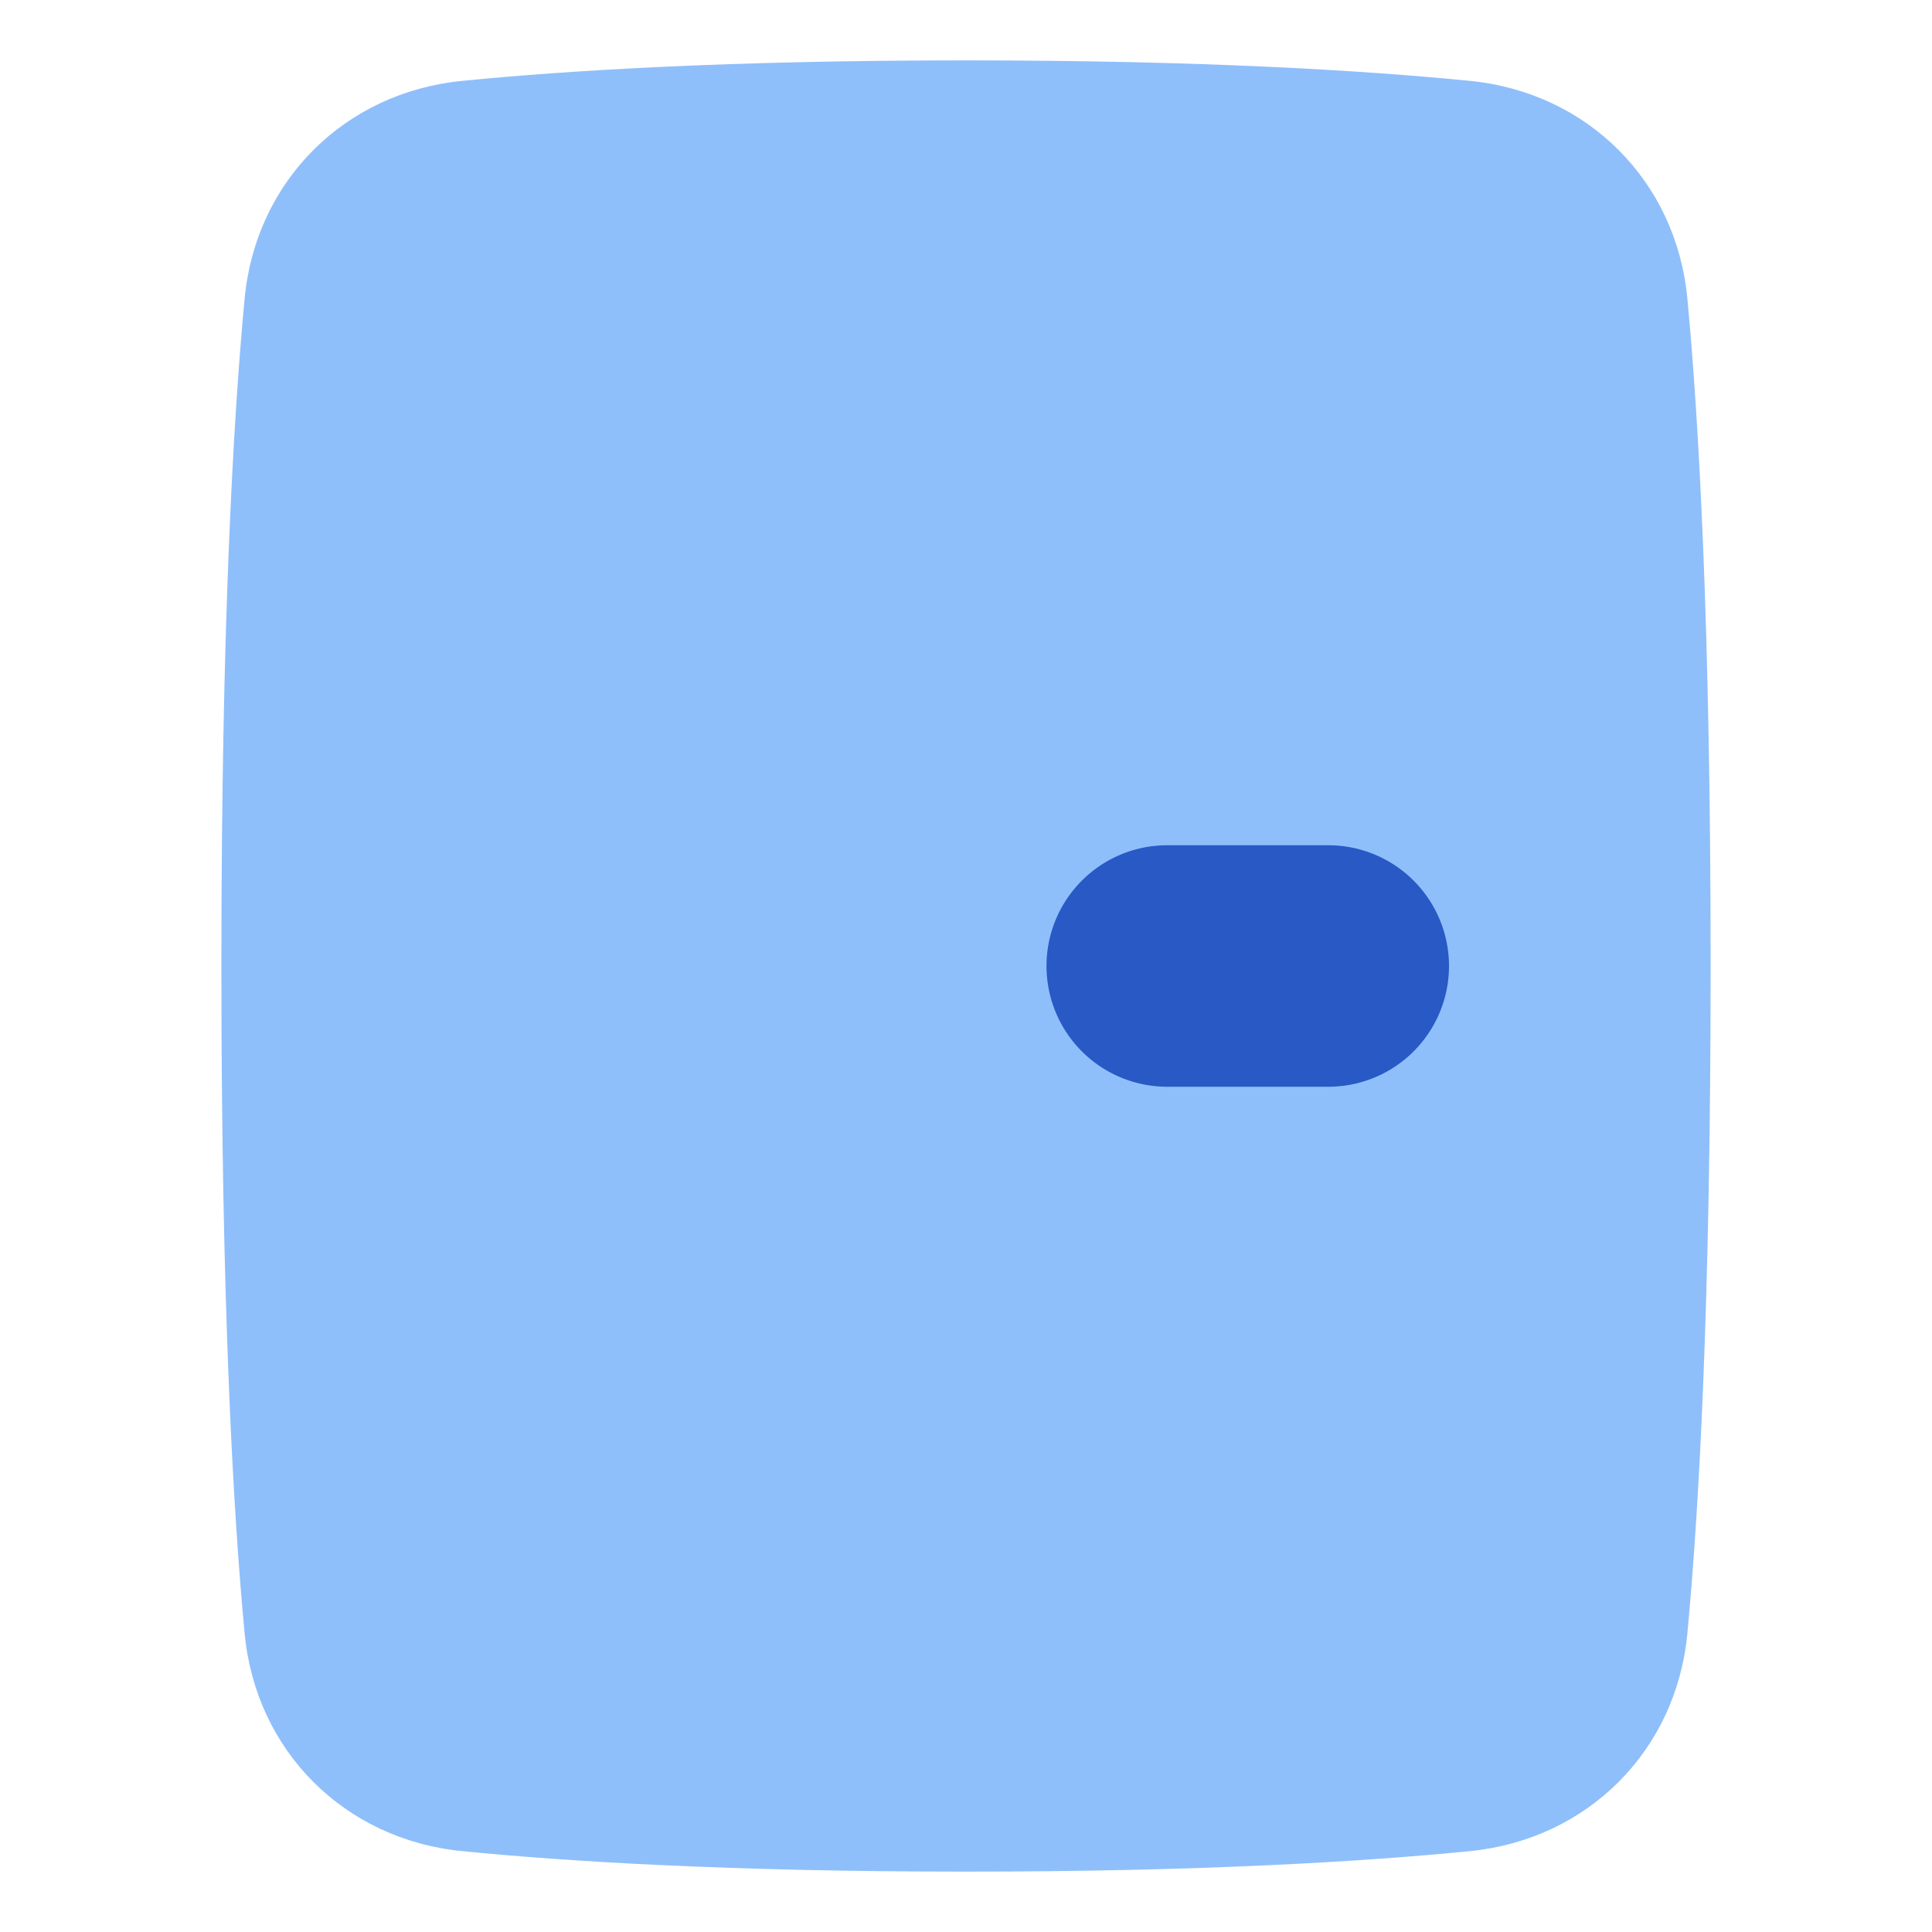 <svg xmlns="http://www.w3.org/2000/svg" fill="none" viewBox="0 0 48 48" id="Door--Streamline-Plump">
  <desc>
    Door Streamline Icon: https://streamlinehq.com
  </desc>
  <g id="door--door-entrance-house-home">
    <path id="Subtract" fill="#8fbffa" fill-rule="evenodd" d="M42.5 24c0 -8.439 -0.294 -13.582 -0.578 -16.584 -0.277 -2.925 -2.486 -5.117 -5.396 -5.406 -2.578 -0.256 -6.62 -0.51 -12.526 -0.51s-9.948 0.254 -12.526 0.51c-2.91 0.29 -5.119 2.481 -5.396 5.406C5.794 10.418 5.5 15.561 5.5 24s0.294 13.582 0.578 16.584c0.277 2.925 2.486 5.117 5.396 5.406 2.578 0.256 6.62 0.51 12.526 0.51s9.948 -0.254 12.526 -0.51c2.91 -0.29 5.119 -2.481 5.396 -5.406 0.284 -3.002 0.578 -8.145 0.578 -16.584Z" clip-rule="evenodd" stroke-width="1"></path>
    <path id="Vector 1514 (Stroke)" fill="#2859c5" fill-rule="evenodd" d="M26 24a3 3 0 0 1 3 -3h4a3 3 0 1 1 0 6h-4a3 3 0 0 1 -3 -3Z" clip-rule="evenodd" stroke-width="1"></path>
  </g>
</svg>